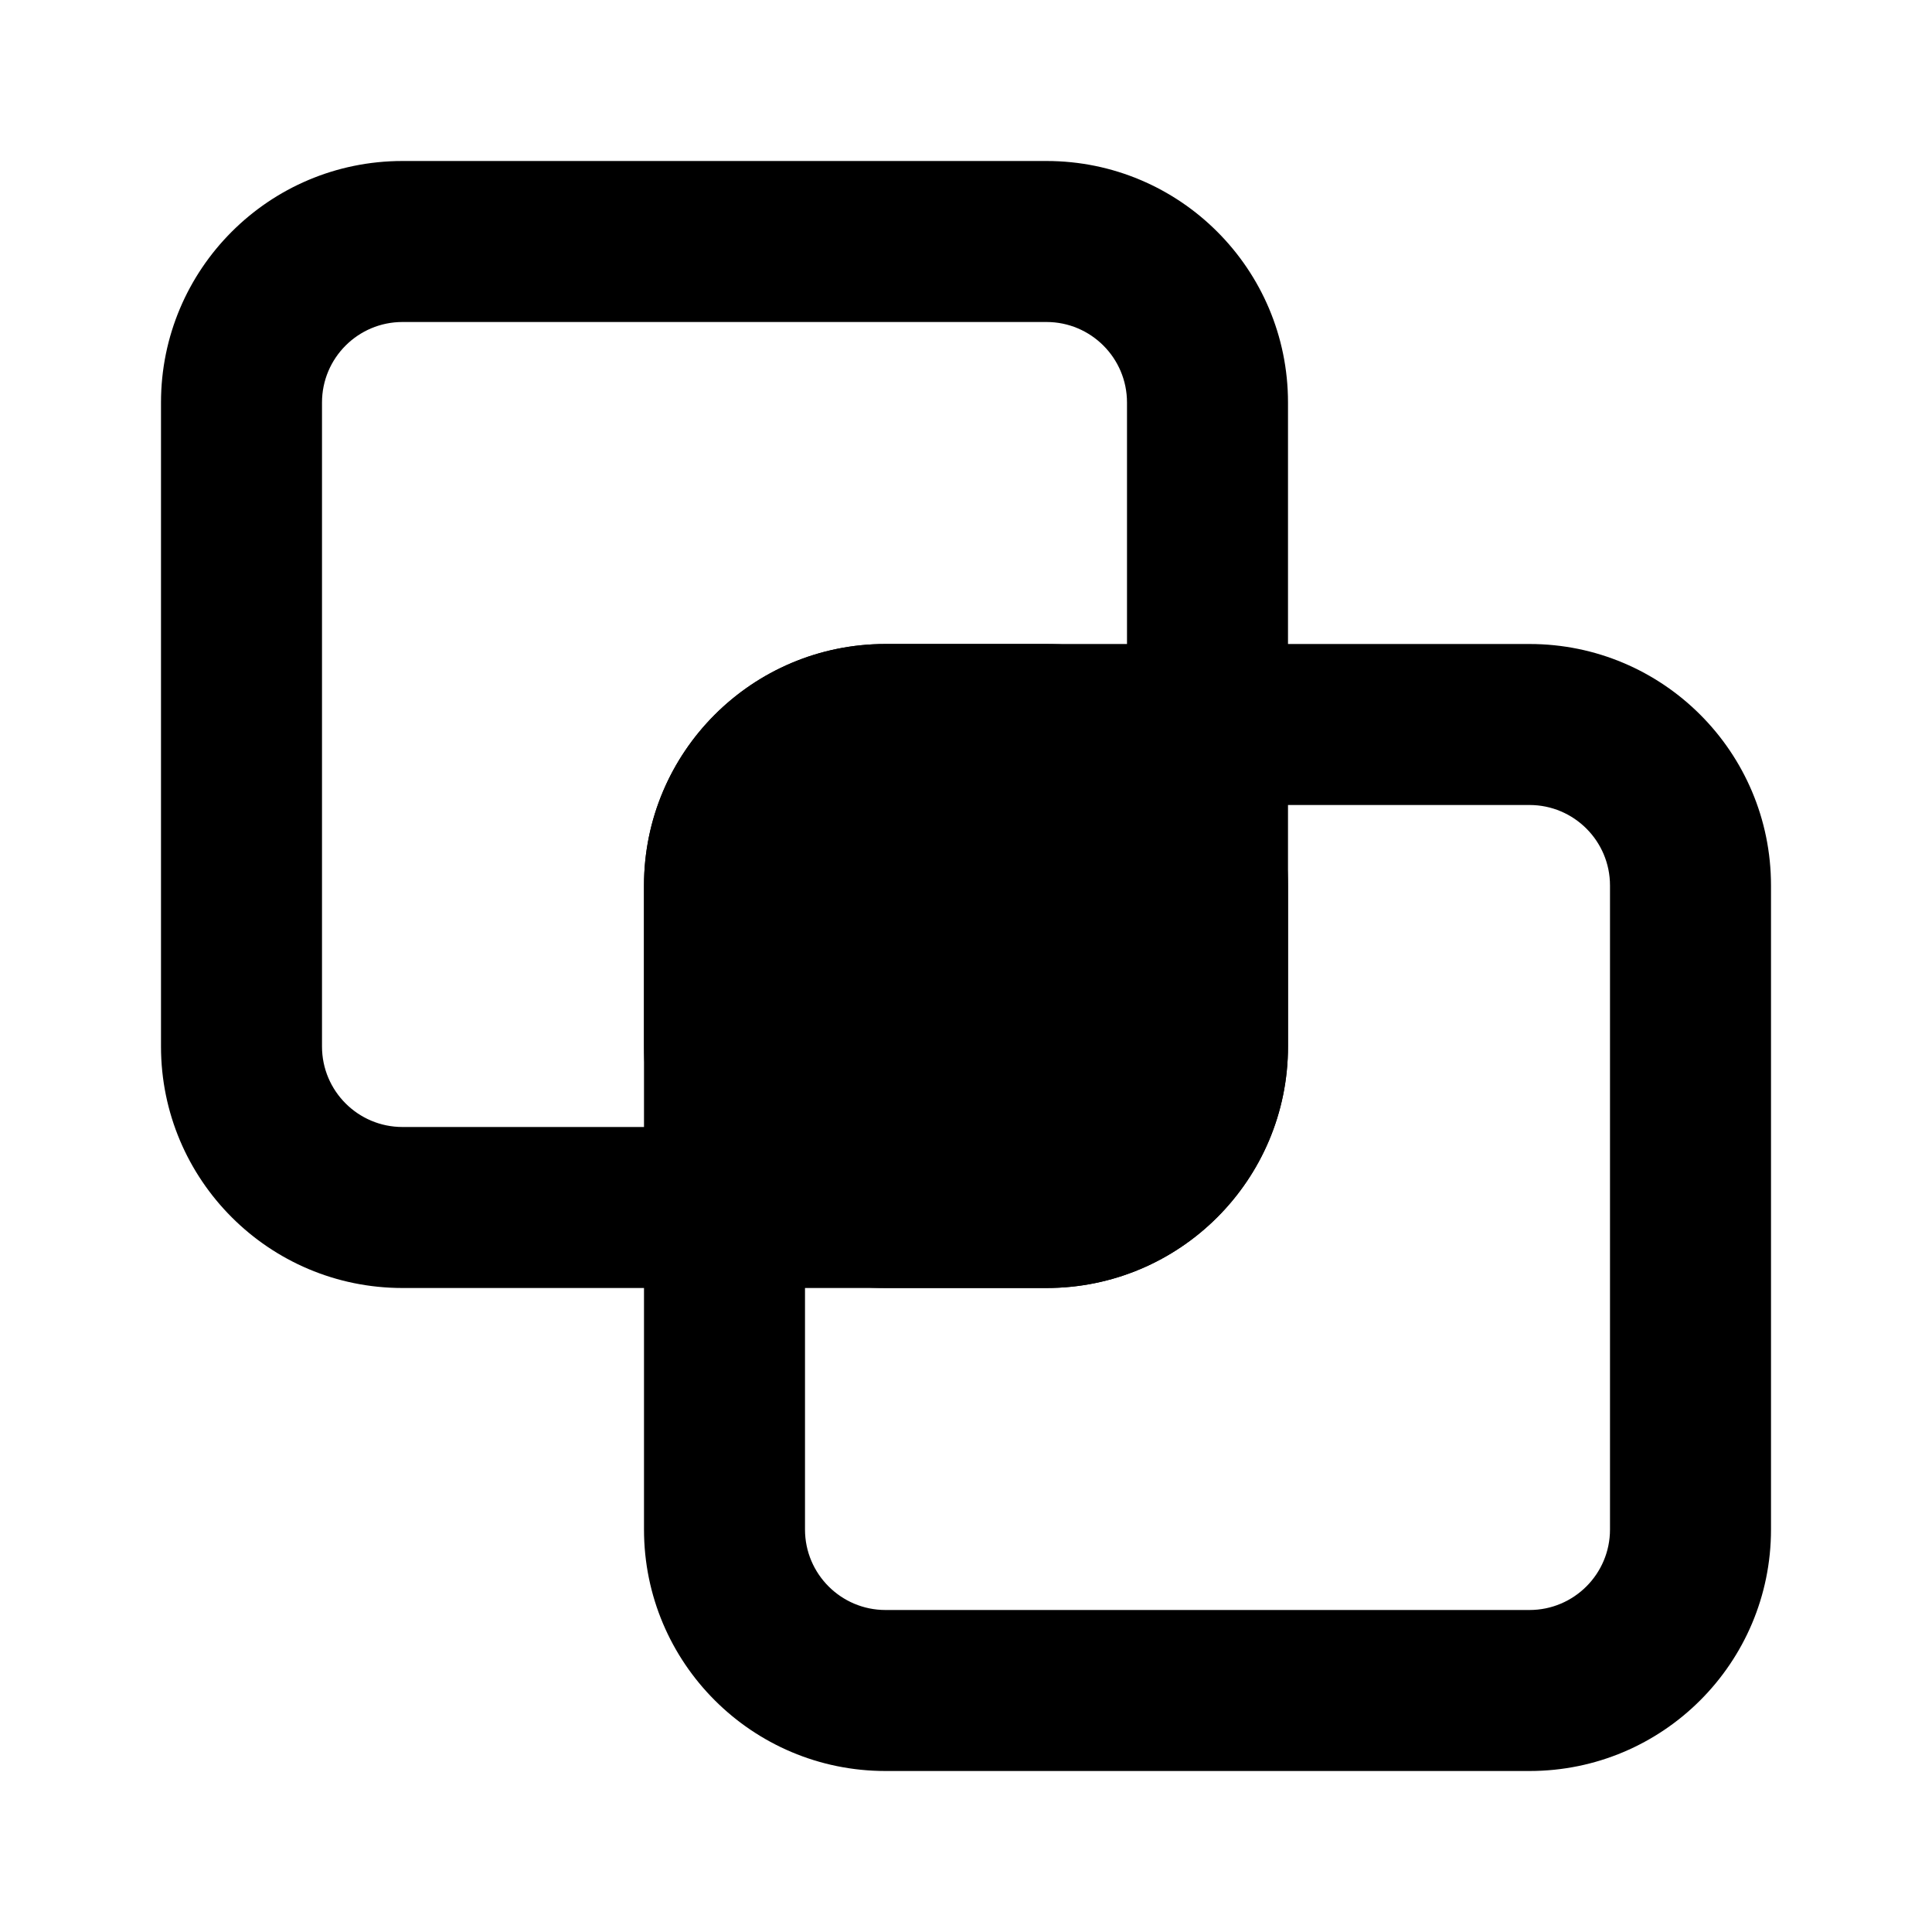 <svg width="24" height="24" viewBox="0 0 24 24" fill="none" xmlns="http://www.w3.org/2000/svg">
<g id="n-icon-union">
<path id="Rectangle 20" d="M8 11C8 9.343 9.343 8 11 8H13C14.657 8 16 9.343 16 11V13C16 14.657 14.657 16 13 16H11C9.343 16 8 14.657 8 13V11Z" fill="black"/>
<path id="Union" fill-rule="evenodd" clip-rule="evenodd" d="M5 16H8V19C8 20.657 9.343 22 11 22H19C20.657 22 22 20.657 22 19V11C22 9.343 20.657 8 19 8H16V5C16 3.343 14.657 2 13 2H5C3.343 2 2 3.343 2 5V13C2 14.657 3.343 16 5 16ZM13 4H5C4.448 4 4 4.448 4 5V13C4 13.552 4.448 14 5 14H8V11C8 9.343 9.343 8 11 8H14V5C14 4.448 13.552 4 13 4ZM16 13C16 14.657 14.657 16 13 16H10V19C10 19.552 10.448 20 11 20H19C19.552 20 20 19.552 20 19V11C20 10.448 19.552 10 19 10H16V13ZM13 10H11C10.448 10 10 10.448 10 11V13C10 13.552 10.448 14 11 14H13C13.552 14 14 13.552 14 13V11C14 10.448 13.552 10 13 10Z" fill="black"/>
</g>
</svg>
